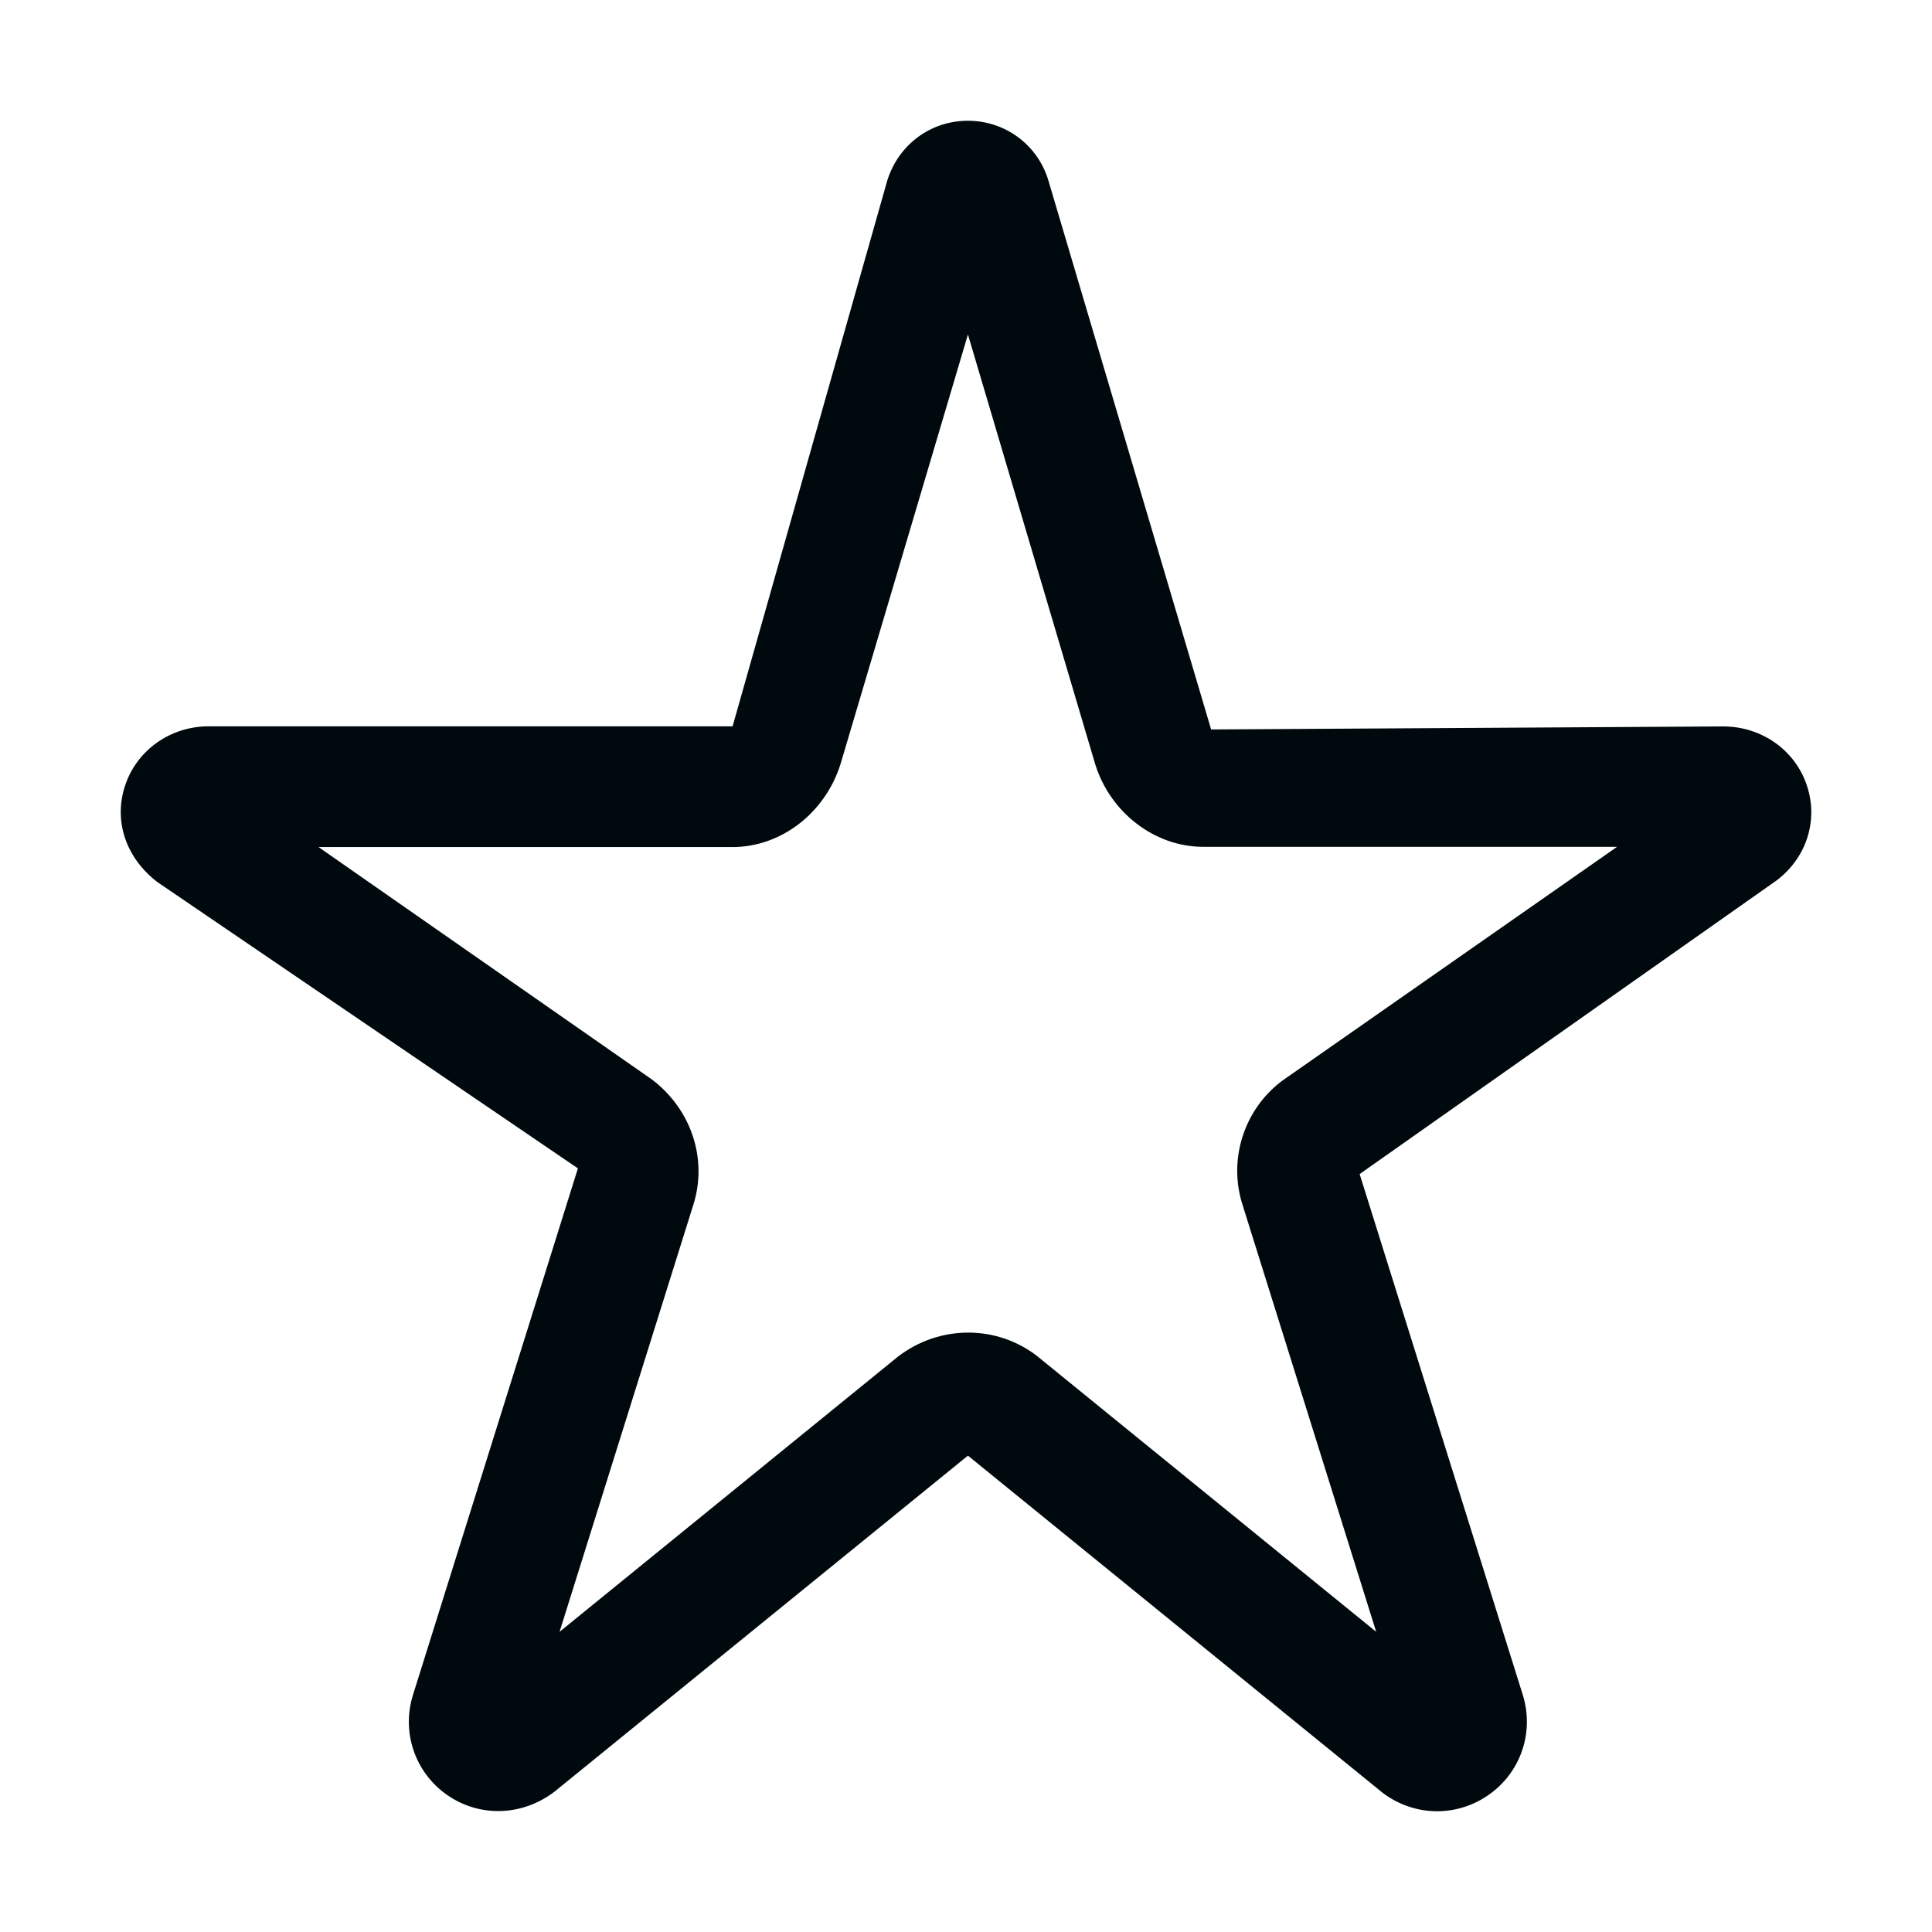 <?xml version="1.0" encoding="UTF-8"?>
<svg width="16px" height="16px" viewBox="0 0 16 16" version="1.1" xmlns="http://www.w3.org/2000/svg" xmlns:xlink="http://www.w3.org/1999/xlink">
    <!-- Generator: Sketch 60.1 (88133) - https://sketch.com -->
    <title>Action/star/star_16</title>
    <desc>Created with Sketch.</desc>
    <g id="Action/star/star_16" stroke="none" stroke-width="1" fill="none" fill-rule="evenodd">
        <path d="M8.019,11.036 C8.22,11.036 8.419,11.1 8.586,11.228 L11.397,13.514 L10.289,9.974 C10.171,9.602 10.302,9.192 10.611,8.956 C10.617,8.951 10.623,8.947 10.629,8.943 L13.392,7.013 L9.964,7.013 C9.564,7.013 9.197,6.732 9.071,6.332 L8.016,2.77 L6.961,6.327 C6.833,6.735 6.466,7.015 6.067,7.015 L2.638,7.015 L5.402,8.942 C5.73,9.193 5.859,9.603 5.743,9.974 L4.634,13.514 L7.434,11.237 C7.609,11.102 7.814,11.036 8.019,11.036 L8.019,11.036 Z M11.902,15 C11.742,15 11.583,14.948 11.449,14.846 L8.016,12.055 L4.593,14.837 C4.324,15.043 3.971,15.051 3.704,14.866 C3.438,14.681 3.323,14.347 3.42,14.037 L4.786,9.676 L1.302,7.304 C1.036,7.099 0.939,6.789 1.038,6.5 C1.136,6.21 1.413,6.015 1.728,6.015 L6.067,6.015 L7.348,1.495 C7.442,1.195 7.709,1 8.016,1 C8.321,1 8.589,1.195 8.68,1.487 L10.03,6.041 L14.272,6.016 C14.586,6.016 14.864,6.21 14.962,6.5 C15.061,6.789 14.964,7.1 14.715,7.29 L11.26,9.723 L12.611,14.036 C12.708,14.348 12.593,14.681 12.326,14.866 C12.198,14.955 12.049,15 11.902,15 Z" id="star_16" fill="#00090D"></path>
    </g>
</svg>